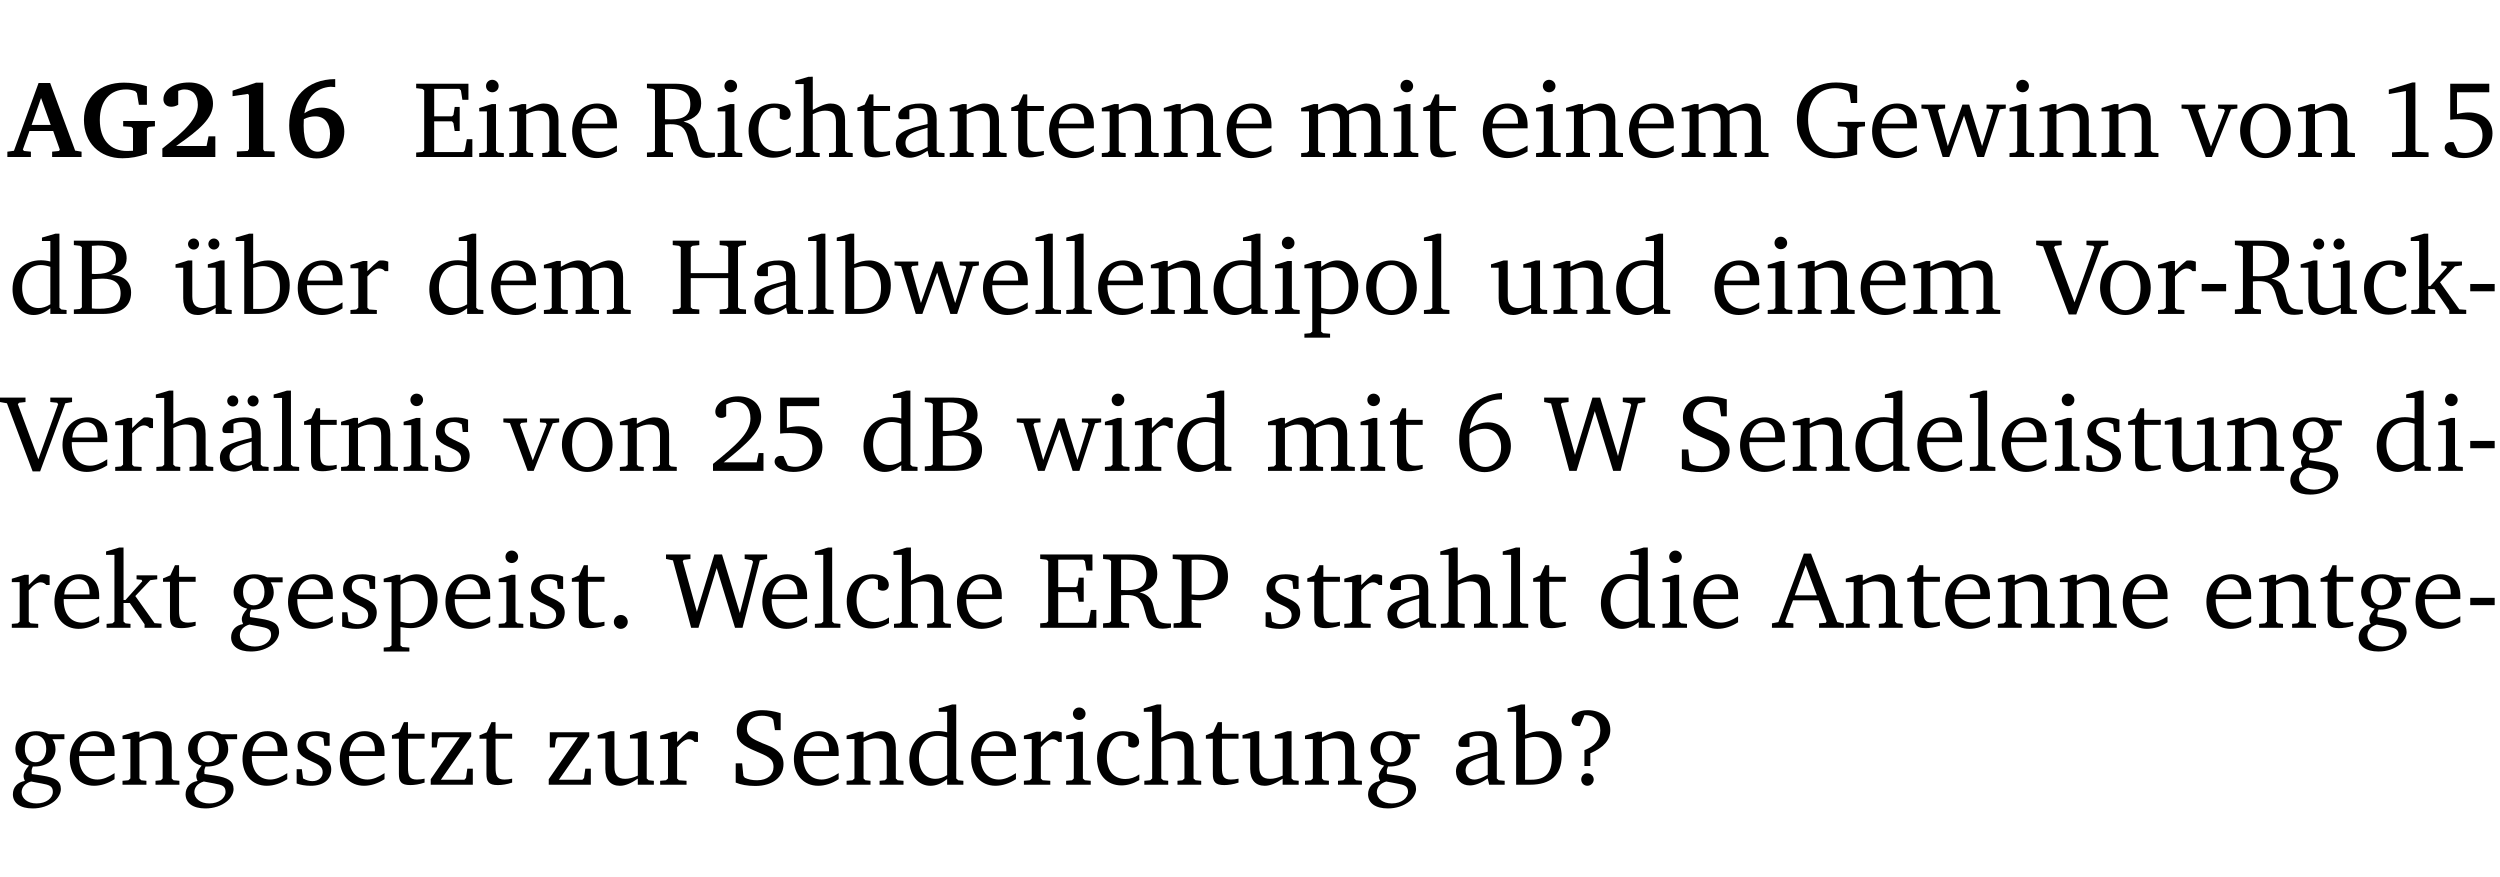 <?xml version="1.0" encoding="UTF-8" standalone="no"?>
<svg
   width="219.029pt"
   height="76.83pt"
   viewBox="0 0 219.029 76.83"
   version="1.2"
   id="svg628"
   sodipodi:docname="3f74c8ffd6cf.pdf"
   xmlns:inkscape="http://www.inkscape.org/namespaces/inkscape"
   xmlns:sodipodi="http://sodipodi.sourceforge.net/DTD/sodipodi-0.dtd"
   xmlns:xlink="http://www.w3.org/1999/xlink"
   xmlns="http://www.w3.org/2000/svg"
   xmlns:svg="http://www.w3.org/2000/svg">
  <sodipodi:namedview
     id="namedview630"
     pagecolor="#ffffff"
     bordercolor="#000000"
     borderopacity="0.25"
     inkscape:showpageshadow="2"
     inkscape:pageopacity="0.0"
     inkscape:pagecheckerboard="0"
     inkscape:deskcolor="#d1d1d1"
     inkscape:document-units="pt" />
  <defs
     id="defs145">
    <g
       id="g143">
      <symbol
         overflow="visible"
         id="glyph0-0">
        <path
           style="stroke:none"
           d=""
           id="path2" />
      </symbol>
      <symbol
         overflow="visible"
         id="glyph0-1">
        <path
           style="stroke:none"
           d="m 2.625,-6.484 -2.156,5.938 -0.578,0.078 V 0 h 2.062 V -0.469 L 1.344,-0.531 1.25,-0.656 1.828,-2.281 H 3.906 l 0.578,1.625 -0.062,0.125 -0.609,0.062 V 0 h 2.578 v -0.469 l -0.562,-0.094 -2.188,-5.922 z m 0.219,1.312 L 3.688,-2.812 H 2.016 Z m 0,0"
           id="path5" />
      </symbol>
      <symbol
         overflow="visible"
         id="glyph0-2">
        <path
           style="stroke:none"
           d="M 3.812,-3.156 V -2.688 L 4.516,-2.641 4.672,-2.5 v 1.953 c -0.25,0.016 -0.438,0.016 -0.531,0.016 -1.469,0 -2.375,-1 -2.375,-2.719 0,-1.672 0.891,-2.672 2.312,-2.672 0.266,0 0.531,0.047 0.797,0.156 L 5.016,-5.594 5.188,-4.578 h 0.703 v -1.625 C 5.188,-6.422 4.5,-6.516 3.875,-6.516 c -2.125,0 -3.5,1.297 -3.5,3.266 0,1.984 1.359,3.359 3.375,3.359 0.703,0 1.406,-0.125 2.141,-0.391 V -2.5 L 6.047,-2.641 6.594,-2.688 v -0.469 z m 0,0"
           id="path8" />
      </symbol>
      <symbol
         overflow="visible"
         id="glyph0-3">
        <path
           style="stroke:none"
           d="m 1.656,-0.969 c 2.125,-1.453 3.234,-2.469 3.234,-3.703 0,-1.109 -0.812,-1.859 -2.094,-1.859 -1.375,0 -2.25,0.672 -2.25,1.469 0,0.391 0.266,0.656 0.688,0.656 0.188,0 0.391,-0.047 0.609,-0.172 v -1.219 c 0.188,-0.078 0.375,-0.125 0.547,-0.125 0.734,0 1.172,0.484 1.172,1.344 0,1.188 -1.078,2.25 -3.109,3.828 V 0 H 5.094 V -1.812 H 4.5 l -0.172,0.844 z m 0,0"
           id="path11" />
      </symbol>
      <symbol
         overflow="visible"
         id="glyph0-4">
        <path
           style="stroke:none"
           d="m 3.109,-6.516 -2.062,0.703 v 0.484 l 1.359,-0.203 0.078,0.125 v 4.703 L 2.375,-0.531 1.422,-0.484 V 0 h 3.312 v -0.484 l -0.906,-0.031 -0.094,-0.156 v -5.844 z m 0,0"
           id="path14" />
      </symbol>
      <symbol
         overflow="visible"
         id="glyph0-5">
        <path
           style="stroke:none"
           d="m 4.484,-6.828 c -2.469,0.016 -4.031,1.625 -4.031,4.062 0,1.812 0.922,2.891 2.391,2.891 1.422,0 2.438,-0.969 2.438,-2.359 0,-1.203 -0.859,-2.094 -1.969,-2.094 -0.547,0 -1.047,0.172 -1.531,0.5 0.25,-1.438 1.047,-2.234 2.297,-2.328 l 0.406,0.031 z m -2.75,3.516 c 0.312,-0.172 0.656,-0.25 1.016,-0.25 0.781,0 1.281,0.578 1.281,1.516 0,1 -0.453,1.578 -1.078,1.578 -0.766,0 -1.234,-0.766 -1.234,-2.281 0,-0.078 0,-0.281 0.016,-0.562 z m 0,0"
           id="path17" />
      </symbol>
      <symbol
         overflow="visible"
         id="glyph1-0">
        <path
           style="stroke:none"
           d=""
           id="path20" />
      </symbol>
      <symbol
         overflow="visible"
         id="glyph1-1">
        <path
           style="stroke:none"
           d="M 0.312,0 H 5.234 V -1.562 H 4.75 l -0.172,0.969 -0.125,0.156 h -2.562 V -3.125 h 1.562 l 0.125,0.156 0.109,0.688 H 4.125 V -4.391 H 3.688 l -0.109,0.703 -0.125,0.125 h -1.562 V -5.969 H 4.094 l 0.141,0.141 0.125,0.812 h 0.531 v -1.406 H 0.312 v 0.391 l 0.547,0.062 0.156,0.125 v 5.266 L 0.859,-0.438 0.312,-0.391 Z m 0,0"
           id="path23" />
      </symbol>
      <symbol
         overflow="visible"
         id="glyph1-2">
        <path
           style="stroke:none"
           d="m 1.469,-6.766 c -0.297,0 -0.547,0.234 -0.547,0.547 0,0.312 0.25,0.547 0.547,0.547 0.312,0 0.562,-0.234 0.562,-0.547 0,-0.297 -0.25,-0.547 -0.562,-0.547 z m -0.031,2.125 -1.109,0.344 V -4 H 1 v 3.453 L 0.844,-0.391 0.328,-0.344 V 0 h 2.156 V -0.344 L 1.969,-0.391 1.797,-0.547 v -4.094 z m 0,0"
           id="path26" />
      </symbol>
      <symbol
         overflow="visible"
         id="glyph1-3">
        <path
           style="stroke:none"
           d="M 0.281,0 H 2.375 V -0.344 L 1.922,-0.391 1.766,-0.547 V -3.75 c 0.406,-0.203 0.766,-0.312 1.062,-0.312 0.703,0 0.969,0.281 0.969,0.984 v 2.531 l -0.156,0.156 -0.469,0.047 V 0 h 2.094 V -0.344 L 4.75,-0.391 4.594,-0.547 v -2.688 c 0,-0.969 -0.469,-1.453 -1.297,-1.453 -0.406,0 -0.891,0.219 -1.531,0.562 v -0.516 h -0.375 L 0.281,-4.297 V -4 h 0.688 v 3.453 L 0.797,-0.391 0.281,-0.344 Z m 0,0"
           id="path29" />
      </symbol>
      <symbol
         overflow="visible"
         id="glyph1-4">
        <path
           style="stroke:none"
           d="m 4.281,-1.016 c -0.547,0.359 -1.016,0.562 -1.5,0.562 -0.969,0 -1.609,-0.734 -1.609,-1.953 0,-0.031 0,-0.078 0,-0.109 H 4.281 c 0,-0.109 0,-0.203 0,-0.297 0,-1.172 -0.672,-1.875 -1.719,-1.875 -1.281,0 -2.203,0.984 -2.203,2.422 0,1.406 0.859,2.359 2.125,2.359 0.609,0 1.219,-0.203 1.797,-0.578 z M 3.438,-2.922 H 1.219 c 0.062,-0.812 0.609,-1.344 1.219,-1.344 0.641,0 1,0.422 1,1.203 0,0.047 0,0.094 0,0.141 z m 0,0"
           id="path32" />
      </symbol>
      <symbol
         overflow="visible"
         id="glyph1-5">
        <path
           style="stroke:none"
           d="m 0.312,-6.422 v 0.391 l 0.547,0.062 0.156,0.125 v 5.266 L 0.859,-0.438 0.312,-0.391 V 0 H 2.594 V -0.391 L 2.047,-0.438 1.891,-0.578 V -2.844 C 2.062,-2.859 2.219,-2.875 2.359,-2.875 c 0.875,0 1.25,0.25 1.5,1.031 0.203,0.625 0.25,1.234 0.703,1.641 0.219,0.188 0.531,0.281 0.969,0.281 0.219,0 0.453,-0.031 0.734,-0.094 V -0.375 c -0.016,0 -0.047,0 -0.078,0 -0.734,0 -1.031,-0.109 -1.25,-0.672 C 4.766,-1.5 4.766,-2.031 4.5,-2.469 4.297,-2.781 3.984,-2.984 3.516,-3.109 4.547,-3.344 5.062,-3.875 5.062,-4.688 5.062,-5.875 4.297,-6.422 2.75,-6.422 Z M 1.891,-5.969 H 2.344 c 1.188,0 1.766,0.359 1.766,1.344 0,0.953 -0.547,1.328 -1.703,1.328 -0.047,0 -0.219,0 -0.516,-0.016 z m 0,0"
           id="path35" />
      </symbol>
      <symbol
         overflow="visible"
         id="glyph1-6">
        <path
           style="stroke:none"
           d="m 4.062,-0.406 v -0.5 C 3.656,-0.625 3.266,-0.5 2.844,-0.5 c -0.984,0 -1.625,-0.688 -1.625,-1.875 0,-1.203 0.594,-1.938 1.406,-1.938 0.172,0 0.312,0.047 0.469,0.141 v 0.781 C 3.234,-3.297 3.375,-3.25 3.516,-3.25 c 0.328,0 0.531,-0.203 0.531,-0.516 C 4.047,-4.312 3.531,-4.688 2.625,-4.688 c -1.344,0 -2.266,0.953 -2.266,2.391 0,1.406 0.844,2.359 2.141,2.359 0.516,0 1.031,-0.156 1.562,-0.469 z m 0,0"
           id="path38" />
      </symbol>
      <symbol
         overflow="visible"
         id="glyph1-7">
        <path
           style="stroke:none"
           d="M 1.344,-7.031 0.188,-6.688 v 0.297 h 0.734 v 5.844 L 0.75,-0.391 0.234,-0.344 V 0 h 2.094 V -0.344 L 1.891,-0.391 1.719,-0.547 V -3.75 c 0.406,-0.203 0.766,-0.312 1.062,-0.312 0.703,0 0.969,0.281 0.969,0.984 v 2.531 l -0.172,0.156 -0.438,0.047 V 0 H 5.219 v -0.344 l -0.5,-0.047 -0.172,-0.156 v -2.688 c 0,-0.969 -0.453,-1.453 -1.281,-1.453 -0.422,0 -0.906,0.219 -1.547,0.562 v -2.906 z m 0,0"
           id="path41" />
      </symbol>
      <symbol
         overflow="visible"
         id="glyph1-8">
        <path
           style="stroke:none"
           d="m 0.844,-4.031 v 3.094 c 0,0.672 0.203,0.969 1,0.969 0.359,0 0.797,-0.062 1.25,-0.219 v -0.344 c -0.219,0.047 -0.438,0.078 -0.672,0.078 -0.656,0 -0.781,-0.328 -0.781,-1.047 V -4.031 H 3.094 v -0.438 H 1.641 V -5.484 H 1.281 L 0.875,-4.594 0.234,-4.328 v 0.297 z m 0,0"
           id="path44" />
      </symbol>
      <symbol
         overflow="visible"
         id="glyph1-9">
        <path
           style="stroke:none"
           d="M 3.188,-0.547 3.312,0 H 4.672 V -0.344 L 4.156,-0.391 3.984,-0.547 V -3.312 c 0,-0.969 -0.422,-1.375 -1.422,-1.375 -1.203,0 -1.938,0.484 -1.938,1.078 0,0.219 0.078,0.297 0.297,0.297 H 1.594 V -4.125 c 0.25,-0.109 0.484,-0.156 0.719,-0.156 0.688,0 0.875,0.328 0.875,1.078 v 0.312 C 1.281,-2.438 0.406,-2.156 0.406,-1.156 c 0,0.719 0.469,1.219 1.219,1.219 0.453,0 0.969,-0.203 1.562,-0.609 z m 0,-0.328 C 2.719,-0.609 2.328,-0.453 2.016,-0.453 1.531,-0.453 1.25,-0.766 1.25,-1.234 1.25,-1.938 1.844,-2.188 3.188,-2.562 Z m 0,0"
           id="path47" />
      </symbol>
      <symbol
         overflow="visible"
         id="glyph1-10">
        <path
           style="stroke:none"
           d="M 4.344,-4.047 C 4.125,-4.469 3.766,-4.688 3.297,-4.688 c -0.406,0 -0.906,0.188 -1.531,0.562 v -0.516 h -0.375 L 0.281,-4.297 V -4 h 0.688 v 3.453 L 0.797,-0.391 0.281,-0.344 V 0 H 2.375 V -0.344 L 1.922,-0.391 1.766,-0.547 V -3.75 C 2.188,-3.953 2.531,-4.062 2.844,-4.062 c 0.578,0 0.844,0.312 0.844,0.984 v 2.531 L 3.531,-0.391 3.062,-0.344 V 0 H 5.109 V -0.344 L 4.656,-0.391 4.484,-0.547 V -3.75 c 0.406,-0.203 0.781,-0.312 1.078,-0.312 0.594,0 0.859,0.312 0.859,0.984 v 2.531 L 6.25,-0.391 5.797,-0.344 V 0 h 2.094 V -0.344 L 7.375,-0.391 7.219,-0.547 v -2.688 c 0,-0.953 -0.484,-1.453 -1.234,-1.453 -0.375,0 -0.922,0.219 -1.641,0.641 z m 0,0"
           id="path50" />
      </symbol>
      <symbol
         overflow="visible"
         id="glyph1-11">
        <path
           style="stroke:none"
           d="M 3.984,-3.078 V -2.688 l 0.688,0.047 L 4.828,-2.5 v 1.984 c -0.375,0.078 -0.703,0.125 -0.969,0.125 -1.5,0 -2.469,-1.078 -2.469,-2.891 0,-1.719 0.922,-2.75 2.391,-2.75 0.375,0 0.734,0.094 1.094,0.25 L 5,-5.609 l 0.141,0.875 H 5.688 V -6.25 C 5.047,-6.438 4.422,-6.531 3.844,-6.531 c -2.109,0 -3.438,1.297 -3.438,3.312 0,1.266 0.625,2.375 1.656,2.953 0.438,0.25 1,0.375 1.641,0.375 C 4.281,0.109 4.938,0 5.688,-0.219 V -2.5 L 5.859,-2.641 6.375,-2.688 v -0.391 z m 0,0"
           id="path53" />
      </symbol>
      <symbol
         overflow="visible"
         id="glyph1-12">
        <path
           style="stroke:none"
           d="M -0.016,-4.594 V -4.25 L 0.562,-4.188 1.844,0 H 2.422 L 3.719,-3.625 4.875,0 H 5.469 L 6.844,-4.172 7.375,-4.25 V -4.594 H 5.688 V -4.25 l 0.516,0.047 0.062,0.156 -0.969,3.094 -1.125,-3.641 H 3.578 L 2.297,-0.953 1.438,-4.047 1.547,-4.203 2.062,-4.25 v -0.344 z m 0,0"
           id="path56" />
      </symbol>
      <symbol
         overflow="visible"
         id="glyph1-13">
        <path
           style="stroke:none"
           d="M -0.047,-4.594 V -4.25 L 0.531,-4.188 2.078,0 h 0.531 L 4.281,-4.172 4.844,-4.25 V -4.594 H 3.156 V -4.25 l 0.516,0.047 0.078,0.156 -1.219,3.125 -1.125,-3.125 0.109,-0.156 L 2.031,-4.25 v -0.344 z m 0,0"
           id="path59" />
      </symbol>
      <symbol
         overflow="visible"
         id="glyph1-14">
        <path
           style="stroke:none"
           d="m 2.578,-4.688 c -1.297,0 -2.219,0.953 -2.219,2.391 0,1.406 0.938,2.391 2.219,2.391 1.281,0 2.219,-0.984 2.219,-2.391 0,-1.422 -0.938,-2.391 -2.219,-2.391 z m 0,0.406 c 0.766,0 1.328,0.75 1.328,1.984 0,1.234 -0.562,1.969 -1.328,1.969 -0.766,0 -1.328,-0.75 -1.328,-1.969 0,-1.25 0.547,-1.984 1.328,-1.984 z m 0,0"
           id="path62" />
      </symbol>
      <symbol
         overflow="visible"
         id="glyph1-15">
        <path
           style="stroke:none"
           d="m 2.969,-6.531 -2.062,0.625 v 0.391 l 1.5,-0.266 V -0.625 l -0.125,0.156 -1.094,0.062 V 0 h 3.203 v -0.406 l -1.031,-0.047 -0.125,-0.141 v -5.938 z m 0,0"
           id="path65" />
      </symbol>
      <symbol
         overflow="visible"
         id="glyph1-16">
        <path
           style="stroke:none"
           d="m 0.969,-6.422 v 3.156 C 1.172,-3.297 1.453,-3.312 1.812,-3.312 c 1.328,0 1.984,0.438 1.984,1.422 0,0.891 -0.609,1.531 -1.516,1.531 -0.203,0 -0.422,-0.031 -0.641,-0.109 l -0.375,-0.828 C 1.172,-1.312 1.094,-1.312 1.031,-1.312 c -0.328,0 -0.547,0.203 -0.547,0.5 0,0.453 0.656,0.906 1.641,0.906 1.562,0 2.547,-0.938 2.547,-2.172 0,-1.094 -0.812,-1.828 -2.094,-1.828 -0.297,0 -0.641,0.047 -1.016,0.141 v -1.906 h 2.828 v -0.75 z m 0,0"
           id="path68" />
      </symbol>
      <symbol
         overflow="visible"
         id="glyph1-17">
        <path
           style="stroke:none"
           d="M 3.656,-6.391 V -4.594 C 3.359,-4.672 3.078,-4.703 2.812,-4.703 c -1.453,0 -2.469,1.016 -2.469,2.547 0,1.344 0.797,2.25 1.844,2.25 0.531,0 0.984,-0.203 1.469,-0.594 V 0 H 5.078 V -0.344 L 4.625,-0.391 4.453,-0.547 V -7.031 H 4.094 L 2.922,-6.688 v 0.297 z m 0,5.547 C 3.312,-0.625 2.969,-0.516 2.625,-0.516 c -0.859,0 -1.438,-0.672 -1.438,-1.797 0,-1.203 0.672,-1.969 1.641,-1.969 0.219,0 0.516,0.047 0.828,0.156 z m 0,0"
           id="path71" />
      </symbol>
      <symbol
         overflow="visible"
         id="glyph1-18">
        <path
           style="stroke:none"
           d="m 0.312,-6.422 v 0.391 l 0.547,0.062 0.156,0.125 v 5.266 L 0.859,-0.438 0.312,-0.391 V 0 h 2.531 c 1.625,0 2.484,-0.672 2.484,-1.875 0,-0.938 -0.641,-1.516 -1.766,-1.531 0.906,-0.25 1.375,-0.734 1.375,-1.469 0,-1.047 -0.719,-1.547 -2.188,-1.547 z m 1.578,2.906 V -5.969 C 2.125,-5.969 2.297,-6 2.422,-6 3.484,-6 4,-5.609 4,-4.828 4,-3.906 3.438,-3.5 2.25,-3.5 c -0.125,0 -0.234,0 -0.359,-0.016 z m 0,3.031 V -3.031 c 0.359,-0.031 0.688,-0.062 0.938,-0.062 1.047,0 1.578,0.422 1.578,1.281 0,0.969 -0.594,1.359 -1.875,1.359 -0.203,0 -0.422,0 -0.641,-0.031 z m 0,0"
           id="path74" />
      </symbol>
      <symbol
         overflow="visible"
         id="glyph1-19">
        <path
           style="stroke:none"
           d="M 1.359,-4.688 0.25,-4.344 v 0.297 H 0.922 V -1.375 c 0,0.969 0.469,1.469 1.281,1.469 0.469,0 0.984,-0.219 1.562,-0.625 V 0 h 1.406 V -0.344 L 4.719,-0.391 4.547,-0.547 V -4.688 H 4.188 l -1.109,0.344 v 0.297 h 0.688 v 3.25 C 3.359,-0.609 3,-0.516 2.656,-0.516 c -0.641,0 -0.938,-0.328 -0.938,-1.016 V -4.688 Z M 1.844,-6.609 c -0.281,0 -0.5,0.219 -0.5,0.484 0,0.266 0.219,0.484 0.5,0.484 0.266,0 0.469,-0.219 0.469,-0.484 0,-0.266 -0.203,-0.484 -0.469,-0.484 z m 1.766,0 c -0.266,0 -0.484,0.219 -0.484,0.484 0,0.266 0.219,0.484 0.484,0.484 0.266,0 0.484,-0.219 0.484,-0.484 0,-0.266 -0.219,-0.484 -0.484,-0.484 z m 0,0"
           id="path77" />
      </symbol>
      <symbol
         overflow="visible"
         id="glyph1-20">
        <path
           style="stroke:none"
           d="M 1.25,-7.031 0.078,-6.688 v 0.297 h 0.75 V 0 h 1.219 C 3.875,0 4.812,-0.875 4.812,-2.516 4.812,-3.812 4.047,-4.688 2.922,-4.688 c -0.422,0 -0.844,0.109 -1.312,0.328 V -7.031 Z M 1.609,-0.438 V -4.031 C 1.938,-4.125 2.219,-4.188 2.453,-4.188 c 0.953,0 1.5,0.656 1.5,1.859 0,1.312 -0.562,1.891 -1.812,1.891 -0.047,0 -0.234,0 -0.531,0 z m 0,0"
           id="path80" />
      </symbol>
      <symbol
         overflow="visible"
         id="glyph1-21">
        <path
           style="stroke:none"
           d="m 0.281,0 h 2.312 V -0.344 L 1.922,-0.391 1.766,-0.547 V -3.281 c 0.391,-0.453 0.719,-0.703 1.031,-0.703 0.203,0 0.375,0.078 0.5,0.234 H 3.594 V -4.578 C 3.391,-4.656 3.219,-4.688 3.016,-4.688 c -0.078,0 -0.156,0 -0.234,0.016 C 2.438,-4.406 2.094,-4.094 1.766,-3.75 v -0.891 h -0.375 L 0.281,-4.297 V -4 h 0.688 v 3.453 L 0.797,-0.391 0.281,-0.344 Z m 0,0"
           id="path83" />
      </symbol>
      <symbol
         overflow="visible"
         id="glyph1-22">
        <path
           style="stroke:none"
           d="m 0.312,-6.422 v 0.391 l 0.547,0.062 0.156,0.125 v 5.266 L 0.859,-0.438 0.312,-0.391 V 0 H 2.641 V -0.391 L 2.047,-0.438 1.891,-0.578 v -2.562 h 3.281 v 2.562 L 5.016,-0.438 4.422,-0.391 V 0 h 2.312 V -0.391 L 6.203,-0.438 6.031,-0.578 V -5.844 l 0.172,-0.125 0.531,-0.062 v -0.391 h -2.312 v 0.391 l 0.594,0.062 0.156,0.125 v 2.266 H 1.891 V -5.844 l 0.156,-0.125 0.594,-0.062 v -0.391 z m 0,0"
           id="path86" />
      </symbol>
      <symbol
         overflow="visible"
         id="glyph1-23">
        <path
           style="stroke:none"
           d="M 0.266,0 H 2.5 V -0.344 L 1.953,-0.391 1.781,-0.547 V -7.031 H 1.422 l -1.156,0.344 v 0.297 H 1 v 5.844 l -0.172,0.156 -0.562,0.047 z m 0,0"
           id="path89" />
      </symbol>
      <symbol
         overflow="visible"
         id="glyph1-24">
        <path
           style="stroke:none"
           d="m 0.219,2.078 h 2.25 V 1.734 L 1.859,1.688 1.688,1.547 V -0.062 C 2.047,0 2.344,0.031 2.578,0.031 4,0.031 4.938,-0.953 4.938,-2.453 4.938,-3.797 4.156,-4.688 3.094,-4.688 2.656,-4.688 2.203,-4.5 1.688,-4.125 V -4.641 H 1.328 L 0.219,-4.297 V -4 h 0.688 V 1.547 L 0.734,1.688 0.219,1.734 Z m 1.469,-2.625 v -3.219 c 0.375,-0.219 0.688,-0.328 1.016,-0.328 0.828,0 1.391,0.656 1.391,1.766 0,1.172 -0.656,1.922 -1.594,1.922 -0.219,0 -0.484,-0.047 -0.812,-0.141 z m 0,0"
           id="path92" />
      </symbol>
      <symbol
         overflow="visible"
         id="glyph1-25">
        <path
           style="stroke:none"
           d="M 1.359,-4.688 0.25,-4.344 v 0.297 H 0.922 V -1.375 c 0,0.969 0.469,1.469 1.281,1.469 0.469,0 0.984,-0.219 1.562,-0.625 V 0 h 1.406 V -0.344 L 4.719,-0.391 4.547,-0.547 V -4.688 H 4.188 l -1.109,0.344 v 0.297 h 0.688 v 3.25 C 3.359,-0.609 3,-0.516 2.656,-0.516 c -0.641,0 -0.938,-0.328 -0.938,-1.016 V -4.688 Z m 0,0"
           id="path95" />
      </symbol>
      <symbol
         overflow="visible"
         id="glyph1-26">
        <path
           style="stroke:none"
           d="m -0.219,-6.422 v 0.391 l 0.609,0.109 2.25,5.969 h 0.656 L 5.5,-5.922 6.094,-6.031 V -6.422 H 4.188 v 0.391 l 0.594,0.062 0.094,0.125 -1.734,4.828 -1.797,-4.828 0.109,-0.125 0.562,-0.062 v -0.391 z m 0,0"
           id="path98" />
      </symbol>
      <symbol
         overflow="visible"
         id="glyph1-27">
        <path
           style="stroke:none"
           d="m 0.453,-2.625 v 0.641 H 2.594 V -2.625 Z m 0,0"
           id="path101" />
      </symbol>
      <symbol
         overflow="visible"
         id="glyph1-28">
        <path
           style="stroke:none"
           d="m 0.234,0 h 2.094 v -0.344 l -0.438,-0.047 -0.172,-0.156 v -1.625 H 2.266 L 3.562,-0.312 V 0 H 5.047 V -0.359 L 4.438,-0.406 2.75,-2.781 4.062,-4.172 4.672,-4.25 v -0.344 h -1.812 V -4.25 l 0.438,0.047 0.062,0.125 -1.469,1.641 H 1.719 v -4.594 h -0.375 L 0.188,-6.688 v 0.297 h 0.734 v 5.844 L 0.75,-0.391 0.234,-0.344 Z m 0,0"
           id="path104" />
      </symbol>
      <symbol
         overflow="visible"
         id="glyph1-29">
        <path
           style="stroke:none"
           d="M 3.188,-0.547 3.312,0 H 4.672 V -0.344 L 4.156,-0.391 3.984,-0.547 V -3.312 c 0,-0.969 -0.422,-1.375 -1.422,-1.375 -1.203,0 -1.938,0.484 -1.938,1.078 0,0.219 0.078,0.297 0.297,0.297 H 1.594 V -4.125 c 0.25,-0.109 0.484,-0.156 0.719,-0.156 0.688,0 0.875,0.328 0.875,1.078 v 0.312 C 1.281,-2.438 0.406,-2.156 0.406,-1.156 c 0,0.719 0.469,1.219 1.219,1.219 0.453,0 0.969,-0.203 1.562,-0.609 z m 0,-0.328 C 2.719,-0.609 2.328,-0.453 2.016,-0.453 1.531,-0.453 1.25,-0.766 1.25,-1.234 1.25,-1.938 1.844,-2.188 3.188,-2.562 Z M 1.547,-6.609 c -0.281,0 -0.5,0.219 -0.5,0.484 0,0.266 0.219,0.484 0.5,0.484 0.266,0 0.469,-0.219 0.469,-0.484 0,-0.266 -0.203,-0.484 -0.469,-0.484 z m 1.766,0 c -0.266,0 -0.484,0.219 -0.484,0.484 0,0.266 0.219,0.484 0.484,0.484 0.266,0 0.484,-0.219 0.484,-0.484 0,-0.266 -0.219,-0.484 -0.484,-0.484 z m 0,0"
           id="path107" />
      </symbol>
      <symbol
         overflow="visible"
         id="glyph1-30">
        <path
           style="stroke:none"
           d="M 3.297,-4.484 C 2.969,-4.625 2.594,-4.688 2.172,-4.688 c -1.094,0 -1.688,0.484 -1.688,1.328 0,0.641 0.422,0.953 1.234,1.312 0.625,0.281 0.969,0.453 0.969,0.953 0,0.453 -0.344,0.781 -0.906,0.781 -0.266,0 -0.531,-0.078 -0.812,-0.234 l -0.109,-0.812 H 0.406 v 1.25 c 0.328,0.125 0.75,0.203 1.234,0.203 1.125,0 1.797,-0.547 1.797,-1.438 0,-0.359 -0.141,-0.641 -0.375,-0.828 -0.312,-0.25 -0.672,-0.391 -1,-0.547 C 1.516,-2.984 1.25,-3.188 1.25,-3.594 c 0,-0.438 0.281,-0.688 0.781,-0.688 0.234,0 0.469,0.062 0.719,0.203 l 0.078,0.672 h 0.469 z m 0,0"
           id="path110" />
      </symbol>
      <symbol
         overflow="visible"
         id="glyph1-31">
        <path
           style="stroke:none"
           d="m 1.344,-0.75 c 2.125,-1.688 3.281,-2.766 3.281,-3.969 0,-1.078 -0.766,-1.812 -2,-1.812 -1.188,0 -2.016,0.672 -2.016,1.344 0,0.328 0.188,0.547 0.531,0.547 0.156,0 0.297,-0.047 0.422,-0.156 V -5.812 c 0.297,-0.156 0.562,-0.234 0.859,-0.234 0.797,0 1.266,0.531 1.266,1.453 0,1.25 -1.188,2.297 -3.281,3.984 V 0 H 4.828 V -1.562 H 4.406 L 4.234,-0.75 Z m 0,0"
           id="path113" />
      </symbol>
      <symbol
         overflow="visible"
         id="glyph1-32">
        <path
           style="stroke:none"
           d="m 4.234,-6.828 c -2.344,0.156 -3.75,1.734 -3.75,4.172 0,1.734 0.938,2.766 2.219,2.766 1.312,0 2.312,-0.984 2.312,-2.281 0,-1.219 -0.844,-2.078 -1.984,-2.078 -0.562,0 -1.125,0.203 -1.625,0.578 0.297,-1.703 1.266,-2.594 2.797,-2.594 0.016,0 0.031,0 0.031,0 z M 1.391,-3.25 c 0.391,-0.281 0.859,-0.438 1.375,-0.438 0.812,0 1.391,0.625 1.391,1.609 0,1 -0.578,1.734 -1.375,1.734 -0.891,0 -1.406,-0.797 -1.406,-2.328 0,-0.172 0,-0.375 0.016,-0.578 z m 0,0"
           id="path116" />
      </symbol>
      <symbol
         overflow="visible"
         id="glyph1-33">
        <path
           style="stroke:none"
           d="M 2.203,0 H 2.844 L 4.438,-5.234 6.047,0 h 0.656 l 1.516,-5.906 0.641,-0.125 v -0.391 h -1.969 v 0.391 l 0.641,0.109 0.094,0.141 -1.156,4.484 -1.562,-5.125 H 4.234 l -1.531,5.016 -1.234,-4.422 0.078,-0.125 0.594,-0.078 V -6.422 H 0 v 0.391 l 0.609,0.125 z m 0,0"
           id="path119" />
      </symbol>
      <symbol
         overflow="visible"
         id="glyph1-34">
        <path
           style="stroke:none"
           d="m 0.578,-0.188 c 0.438,0.188 1.031,0.297 1.719,0.297 1.531,0 2.469,-0.781 2.469,-1.922 0,-0.422 -0.141,-0.766 -0.422,-1.047 -0.438,-0.438 -0.953,-0.578 -1.438,-0.781 -0.875,-0.375 -1.344,-0.609 -1.344,-1.25 0,-0.703 0.5,-1.156 1.312,-1.156 0.328,0 0.609,0.062 0.859,0.188 L 3.875,-5.688 4.016,-4.781 h 0.5 V -6.266 C 3.953,-6.438 3.406,-6.531 2.891,-6.531 c -1.359,0 -2.219,0.75 -2.219,1.844 0,0.922 0.562,1.281 1.625,1.734 1.047,0.453 1.594,0.625 1.594,1.406 0,0.672 -0.516,1.156 -1.438,1.156 -0.438,0 -0.797,-0.078 -1.078,-0.219 L 1.25,-0.781 1.141,-1.875 h -0.562 z m 0,0"
           id="path122" />
      </symbol>
      <symbol
         overflow="visible"
         id="glyph1-35">
        <path
           style="stroke:none"
           d="M 3.531,-4.422 C 3.172,-4.609 2.812,-4.688 2.453,-4.688 c -1.141,0 -1.859,0.641 -1.859,1.562 0,0.719 0.453,1.281 1.188,1.453 -0.312,0.359 -0.469,0.656 -0.469,0.906 0,0.156 0.047,0.297 0.109,0.438 C 0.766,-0.219 0.375,0.234 0.375,0.844 0.375,1.609 1.016,2.078 2.109,2.078 2.844,2.078 3.5,1.859 4,1.453 4.375,1.141 4.578,0.734 4.578,0.375 c 0,-0.703 -0.5,-1 -1.625,-1.172 L 2.031,-0.938 c 0,-0.109 -0.016,-0.188 -0.016,-0.234 0,-0.141 0.047,-0.297 0.109,-0.422 0.062,0 0.109,0 0.156,0 1.109,0 1.828,-0.641 1.828,-1.5 0,-0.328 -0.078,-0.609 -0.266,-0.891 h 1.047 v -0.438 z m -1.172,0.094 c 0.547,0 0.938,0.453 0.938,1.188 0,0.719 -0.391,1.172 -0.938,1.172 -0.562,0 -0.938,-0.453 -0.938,-1.172 0,-0.734 0.375,-1.188 0.938,-1.188 z M 1.969,-0.281 2.891,-0.109 C 3.562,0.016 3.875,0.109 3.875,0.625 c 0,0.547 -0.578,1.016 -1.422,1.016 -0.797,0 -1.312,-0.438 -1.312,-0.984 0,-0.422 0.297,-0.781 0.828,-0.938 z m 0,0"
           id="path125" />
      </symbol>
      <symbol
         overflow="visible"
         id="glyph1-36">
        <path
           style="stroke:none"
           d="M 1.328,-1.125 C 1,-1.125 0.719,-0.859 0.719,-0.516 0.719,-0.172 1,0.094 1.328,0.094 1.656,0.094 1.938,-0.188 1.938,-0.516 1.938,-0.859 1.656,-1.125 1.328,-1.125 Z m 0,0"
           id="path128" />
      </symbol>
      <symbol
         overflow="visible"
         id="glyph1-37">
        <path
           style="stroke:none"
           d="M 0.312,0 H 2.719 V -0.391 L 2.047,-0.438 1.891,-0.578 v -1.875 c 0.297,0.031 0.531,0.047 0.703,0.047 1.547,0 2.484,-0.828 2.484,-2.062 0,-1.453 -0.828,-1.953 -2.656,-1.953 h -2.188 v 0.391 l 0.625,0.062 0.156,0.125 v 5.266 L 0.859,-0.438 0.312,-0.391 Z m 1.578,-2.922 v -3.031 C 2.062,-5.969 2.234,-5.969 2.375,-5.969 c 1.234,0 1.812,0.453 1.812,1.484 0,1.047 -0.578,1.609 -1.672,1.609 -0.141,0 -0.359,-0.016 -0.625,-0.047 z m 0,0"
           id="path131" />
      </symbol>
      <symbol
         overflow="visible"
         id="glyph1-38">
        <path
           style="stroke:none"
           d="m 2.719,-6.5 -2.234,6 -0.562,0.109 V 0 h 1.875 v -0.391 l -0.625,-0.047 -0.094,-0.141 0.688,-1.828 h 2.25 l 0.688,1.828 -0.062,0.141 -0.594,0.047 V 0 H 6.219 V -0.391 L 5.641,-0.5 3.344,-6.5 Z M 2.875,-5.484 3.859,-2.844 h -1.938 z m 0,0"
           id="path134" />
      </symbol>
      <symbol
         overflow="visible"
         id="glyph1-39">
        <path
           style="stroke:none"
           d="M 0.438,0 H 4.125 V -1.406 H 3.641 L 3.531,-0.594 3.391,-0.438 h -2.062 l 2.656,-3.797 V -4.594 H 0.531 v 1.328 h 0.438 L 1.078,-4 1.219,-4.156 H 2.984 L 0.438,-0.484 Z m 0,0"
           id="path137" />
      </symbol>
      <symbol
         overflow="visible"
         id="glyph1-40">
        <path
           style="stroke:none"
           d="m 2.172,-2.75 c 1.172,-0.516 1.75,-1.156 1.75,-2.047 0,-1.031 -0.766,-1.734 -1.984,-1.734 -0.859,0 -1.406,0.406 -1.406,0.891 0,0.312 0.203,0.5 0.562,0.5 0.062,0 0.125,0 0.172,0 L 1.656,-6.094 c 0.031,0 0.031,0 0.062,0 0.844,0 1.328,0.5 1.328,1.344 0,0.797 -0.469,1.375 -1.391,1.719 v 1.391 H 2.172 Z M 1.906,-1 C 1.609,-1 1.375,-0.766 1.375,-0.453 c 0,0.297 0.234,0.547 0.531,0.547 0.312,0 0.562,-0.25 0.562,-0.547 C 2.469,-0.766 2.219,-1 1.906,-1 Z m 0,0"
           id="path140" />
      </symbol>
    </g>
  </defs>
  <g
     id="surface1"
     transform="translate(-46.018,-104.995)">
    <path
       style="fill:none;stroke:#000000;stroke-width:0.01;stroke-linecap:butt;stroke-linejoin:miter;stroke-miterlimit:10;stroke-opacity:0.01"
       d="M 3.4375e-4,-0.001 H 218.27"
       transform="matrix(1,0,0,-1,46.777,104.999)"
       id="path147" />
    <g
       style="fill:#000000;fill-opacity:1"
       id="g159">
      <use
         xlink:href="#glyph0-1"
         x="46.772"
         y="118.752"
         id="use149" />
      <use
         xlink:href="#glyph0-2"
         x="52.998"
         y="118.752"
         id="use151" />
      <use
         xlink:href="#glyph0-3"
         x="59.789"
         y="118.752"
         id="use153" />
      <use
         xlink:href="#glyph0-4"
         x="65.346"
         y="118.752"
         id="use155" />
      <use
         xlink:href="#glyph0-5"
         x="70.902"
         y="118.752"
         id="use157" />
    </g>
    <g
       style="fill:#000000;fill-opacity:1"
       id="g169">
      <use
         xlink:href="#glyph1-1"
         x="82.167"
         y="118.752"
         id="use161" />
      <use
         xlink:href="#glyph1-2"
         x="87.676"
         y="118.752"
         id="use163" />
      <use
         xlink:href="#glyph1-3"
         x="90.354"
         y="118.752"
         id="use165" />
      <use
         xlink:href="#glyph1-4"
         x="95.786"
         y="118.752"
         id="use167" />
    </g>
    <g
       style="fill:#000000;fill-opacity:1"
       id="g195">
      <use
         xlink:href="#glyph1-5"
         x="102.386"
         y="118.752"
         id="use171" />
      <use
         xlink:href="#glyph1-2"
         x="108.564"
         y="118.752"
         id="use173" />
      <use
         xlink:href="#glyph1-6"
         x="111.242"
         y="118.752"
         id="use175" />
      <use
         xlink:href="#glyph1-7"
         x="115.508"
         y="118.752"
         id="use177" />
      <use
         xlink:href="#glyph1-8"
         x="120.902"
         y="118.752"
         id="use179" />
      <use
         xlink:href="#glyph1-9"
         x="124.096"
         y="118.752"
         id="use181" />
      <use
         xlink:href="#glyph1-3"
         x="128.946"
         y="118.752"
         id="use183" />
      <use
         xlink:href="#glyph1-8"
         x="134.378"
         y="118.752"
         id="use185" />
      <use
         xlink:href="#glyph1-4"
         x="137.572"
         y="118.752"
         id="use187" />
      <use
         xlink:href="#glyph1-3"
         x="142.268"
         y="118.752"
         id="use189" />
      <use
         xlink:href="#glyph1-3"
         x="147.701"
         y="118.752"
         id="use191" />
      <use
         xlink:href="#glyph1-4"
         x="153.133"
         y="118.752"
         id="use193" />
    </g>
    <g
       style="fill:#000000;fill-opacity:1"
       id="g203">
      <use
         xlink:href="#glyph1-10"
         x="159.733"
         y="118.752"
         id="use197" />
      <use
         xlink:href="#glyph1-2"
         x="167.795"
         y="118.752"
         id="use199" />
      <use
         xlink:href="#glyph1-8"
         x="170.473"
         y="118.752"
         id="use201" />
    </g>
    <g
       style="fill:#000000;fill-opacity:1"
       id="g215">
      <use
         xlink:href="#glyph1-4"
         x="175.571"
         y="118.752"
         id="use205" />
      <use
         xlink:href="#glyph1-2"
         x="180.267"
         y="118.752"
         id="use207" />
      <use
         xlink:href="#glyph1-3"
         x="182.945"
         y="118.752"
         id="use209" />
      <use
         xlink:href="#glyph1-4"
         x="188.377"
         y="118.752"
         id="use211" />
      <use
         xlink:href="#glyph1-10"
         x="193.073"
         y="118.752"
         id="use213" />
    </g>
    <g
       style="fill:#000000;fill-opacity:1"
       id="g229">
      <use
         xlink:href="#glyph1-11"
         x="203.039"
         y="118.752"
         id="use217" />
      <use
         xlink:href="#glyph1-4"
         x="209.677"
         y="118.752"
         id="use219" />
      <use
         xlink:href="#glyph1-12"
         x="214.373"
         y="118.752"
         id="use221" />
      <use
         xlink:href="#glyph1-2"
         x="221.747"
         y="118.752"
         id="use223" />
      <use
         xlink:href="#glyph1-3"
         x="224.425"
         y="118.752"
         id="use225" />
      <use
         xlink:href="#glyph1-3"
         x="229.857"
         y="118.752"
         id="use227" />
    </g>
    <g
       style="fill:#000000;fill-opacity:1"
       id="g237">
      <use
         xlink:href="#glyph1-13"
         x="237.193"
         y="118.752"
         id="use231" />
      <use
         xlink:href="#glyph1-14"
         x="241.918"
         y="118.752"
         id="use233" />
      <use
         xlink:href="#glyph1-3"
         x="247.073"
         y="118.752"
         id="use235" />
    </g>
    <g
       style="fill:#000000;fill-opacity:1"
       id="g243">
      <use
         xlink:href="#glyph1-15"
         x="254.399"
         y="118.752"
         id="use239" />
      <use
         xlink:href="#glyph1-16"
         x="259.717"
         y="118.752"
         id="use241" />
    </g>
    <g
       style="fill:#000000;fill-opacity:1"
       id="g249">
      <use
         xlink:href="#glyph1-17"
         x="46.772"
         y="132.5"
         id="use245" />
      <use
         xlink:href="#glyph1-18"
         x="52.176"
         y="132.5"
         id="use247" />
    </g>
    <g
       style="fill:#000000;fill-opacity:1"
       id="g259">
      <use
         xlink:href="#glyph1-19"
         x="61.147"
         y="132.5"
         id="use251" />
      <use
         xlink:href="#glyph1-20"
         x="66.589"
         y="132.5"
         id="use253" />
      <use
         xlink:href="#glyph1-4"
         x="71.744"
         y="132.5"
         id="use255" />
      <use
         xlink:href="#glyph1-21"
         x="76.44"
         y="132.5"
         id="use257" />
    </g>
    <g
       style="fill:#000000;fill-opacity:1"
       id="g267">
      <use
         xlink:href="#glyph1-17"
         x="83.288"
         y="132.5"
         id="use261" />
      <use
         xlink:href="#glyph1-4"
         x="88.692"
         y="132.5"
         id="use263" />
      <use
         xlink:href="#glyph1-10"
         x="93.388"
         y="132.5"
         id="use265" />
    </g>
    <g
       style="fill:#000000;fill-opacity:1"
       id="g299">
      <use
         xlink:href="#glyph1-22"
         x="104.645"
         y="132.5"
         id="use269" />
      <use
         xlink:href="#glyph1-9"
         x="111.703"
         y="132.5"
         id="use271" />
      <use
         xlink:href="#glyph1-23"
         x="116.552"
         y="132.5"
         id="use273" />
      <use
         xlink:href="#glyph1-20"
         x="119.25"
         y="132.5"
         id="use275" />
      <use
         xlink:href="#glyph1-12"
         x="124.405"
         y="132.5"
         id="use277" />
      <use
         xlink:href="#glyph1-4"
         x="131.779"
         y="132.5"
         id="use279" />
      <use
         xlink:href="#glyph1-23"
         x="136.475"
         y="132.5"
         id="use281" />
      <use
         xlink:href="#glyph1-23"
         x="139.172"
         y="132.5"
         id="use283" />
      <use
         xlink:href="#glyph1-4"
         x="141.869"
         y="132.5"
         id="use285" />
      <use
         xlink:href="#glyph1-3"
         x="146.565"
         y="132.5"
         id="use287" />
      <use
         xlink:href="#glyph1-17"
         x="151.997"
         y="132.5"
         id="use289" />
      <use
         xlink:href="#glyph1-2"
         x="157.401"
         y="132.5"
         id="use291" />
      <use
         xlink:href="#glyph1-24"
         x="160.079"
         y="132.5"
         id="use293" />
      <use
         xlink:href="#glyph1-14"
         x="165.349"
         y="132.5"
         id="use295" />
      <use
         xlink:href="#glyph1-23"
         x="170.504"
         y="132.5"
         id="use297" />
    </g>
    <g
       style="fill:#000000;fill-opacity:1"
       id="g307">
      <use
         xlink:href="#glyph1-25"
         x="176.396"
         y="132.5"
         id="use301" />
      <use
         xlink:href="#glyph1-3"
         x="181.838"
         y="132.5"
         id="use303" />
      <use
         xlink:href="#glyph1-17"
         x="187.27"
         y="132.5"
         id="use305" />
    </g>
    <g
       style="fill:#000000;fill-opacity:1"
       id="g319">
      <use
         xlink:href="#glyph1-4"
         x="195.868"
         y="132.5"
         id="use309" />
      <use
         xlink:href="#glyph1-2"
         x="200.564"
         y="132.5"
         id="use311" />
      <use
         xlink:href="#glyph1-3"
         x="203.242"
         y="132.5"
         id="use313" />
      <use
         xlink:href="#glyph1-4"
         x="208.675"
         y="132.5"
         id="use315" />
      <use
         xlink:href="#glyph1-10"
         x="213.371"
         y="132.5"
         id="use317" />
    </g>
    <g
       style="fill:#000000;fill-opacity:1"
       id="g323">
      <use
         xlink:href="#glyph1-26"
         x="224.628"
         y="132.5"
         id="use321" />
    </g>
    <g
       style="fill:#000000;fill-opacity:1"
       id="g333">
      <use
         xlink:href="#glyph1-14"
         x="229.649"
         y="132.5"
         id="use325" />
      <use
         xlink:href="#glyph1-21"
         x="234.804"
         y="132.5"
         id="use327" />
      <use
         xlink:href="#glyph1-27"
         x="238.458"
         y="132.5"
         id="use329" />
      <use
         xlink:href="#glyph1-5"
         x="241.509"
         y="132.5"
         id="use331" />
    </g>
    <g
       style="fill:#000000;fill-opacity:1"
       id="g343">
      <use
         xlink:href="#glyph1-19"
         x="247.333"
         y="132.5"
         id="use335" />
      <use
         xlink:href="#glyph1-6"
         x="252.775"
         y="132.5"
         id="use337" />
      <use
         xlink:href="#glyph1-28"
         x="257.041"
         y="132.5"
         id="use339" />
      <use
         xlink:href="#glyph1-27"
         x="261.986"
         y="132.5"
         id="use341" />
    </g>
    <g
       style="fill:#000000;fill-opacity:1"
       id="g347">
      <use
         xlink:href="#glyph1-26"
         x="46.237"
         y="146.249"
         id="use345" />
    </g>
    <g
       style="fill:#000000;fill-opacity:1"
       id="g367">
      <use
         xlink:href="#glyph1-4"
         x="51.134"
         y="146.249"
         id="use349" />
      <use
         xlink:href="#glyph1-21"
         x="55.83"
         y="146.249"
         id="use351" />
      <use
         xlink:href="#glyph1-7"
         x="59.483"
         y="146.249"
         id="use353" />
      <use
         xlink:href="#glyph1-29"
         x="64.878"
         y="146.249"
         id="use355" />
      <use
         xlink:href="#glyph1-23"
         x="69.727"
         y="146.249"
         id="use357" />
      <use
         xlink:href="#glyph1-8"
         x="72.424"
         y="146.249"
         id="use359" />
      <use
         xlink:href="#glyph1-3"
         x="75.618"
         y="146.249"
         id="use361" />
      <use
         xlink:href="#glyph1-2"
         x="81.051"
         y="146.249"
         id="use363" />
      <use
         xlink:href="#glyph1-30"
         x="83.729"
         y="146.249"
         id="use365" />
    </g>
    <g
       style="fill:#000000;fill-opacity:1"
       id="g375">
      <use
         xlink:href="#glyph1-13"
         x="90.165"
         y="146.249"
         id="use369" />
      <use
         xlink:href="#glyph1-14"
         x="94.89"
         y="146.249"
         id="use371" />
      <use
         xlink:href="#glyph1-3"
         x="100.045"
         y="146.249"
         id="use373" />
    </g>
    <g
       style="fill:#000000;fill-opacity:1"
       id="g381">
      <use
         xlink:href="#glyph1-31"
         x="108.079"
         y="146.249"
         id="use377" />
      <use
         xlink:href="#glyph1-16"
         x="113.397"
         y="146.249"
         id="use379" />
    </g>
    <g
       style="fill:#000000;fill-opacity:1"
       id="g387">
      <use
         xlink:href="#glyph1-17"
         x="121.326"
         y="146.249"
         id="use383" />
      <use
         xlink:href="#glyph1-18"
         x="126.729"
         y="146.249"
         id="use385" />
    </g>
    <g
       style="fill:#000000;fill-opacity:1"
       id="g397">
      <use
         xlink:href="#glyph1-12"
         x="135.117"
         y="146.249"
         id="use389" />
      <use
         xlink:href="#glyph1-2"
         x="142.491"
         y="146.249"
         id="use391" />
      <use
         xlink:href="#glyph1-21"
         x="145.169"
         y="146.249"
         id="use393" />
      <use
         xlink:href="#glyph1-17"
         x="148.823"
         y="146.249"
         id="use395" />
    </g>
    <g
       style="fill:#000000;fill-opacity:1"
       id="g405">
      <use
         xlink:href="#glyph1-10"
         x="156.828"
         y="146.249"
         id="use399" />
      <use
         xlink:href="#glyph1-2"
         x="164.89"
         y="146.249"
         id="use401" />
      <use
         xlink:href="#glyph1-8"
         x="167.568"
         y="146.249"
         id="use403" />
    </g>
    <g
       style="fill:#000000;fill-opacity:1"
       id="g409">
      <use
         xlink:href="#glyph1-32"
         x="173.374"
         y="146.249"
         id="use407" />
    </g>
    <g
       style="fill:#000000;fill-opacity:1"
       id="g413">
      <use
         xlink:href="#glyph1-33"
         x="181.303"
         y="146.249"
         id="use411" />
    </g>
    <g
       style="fill:#000000;fill-opacity:1"
       id="g441">
      <use
         xlink:href="#glyph1-34"
         x="192.789"
         y="146.249"
         id="use415" />
      <use
         xlink:href="#glyph1-4"
         x="198.107"
         y="146.249"
         id="use417" />
      <use
         xlink:href="#glyph1-3"
         x="202.803"
         y="146.249"
         id="use419" />
      <use
         xlink:href="#glyph1-17"
         x="208.235"
         y="146.249"
         id="use421" />
      <use
         xlink:href="#glyph1-4"
         x="213.639"
         y="146.249"
         id="use423" />
      <use
         xlink:href="#glyph1-23"
         x="218.335"
         y="146.249"
         id="use425" />
      <use
         xlink:href="#glyph1-4"
         x="221.032"
         y="146.249"
         id="use427" />
      <use
         xlink:href="#glyph1-2"
         x="225.728"
         y="146.249"
         id="use429" />
      <use
         xlink:href="#glyph1-30"
         x="228.406"
         y="146.249"
         id="use431" />
      <use
         xlink:href="#glyph1-8"
         x="232.232"
         y="146.249"
         id="use433" />
      <use
         xlink:href="#glyph1-25"
         x="235.426"
         y="146.249"
         id="use435" />
      <use
         xlink:href="#glyph1-3"
         x="240.868"
         y="146.249"
         id="use437" />
      <use
         xlink:href="#glyph1-35"
         x="246.301"
         y="146.249"
         id="use439" />
    </g>
    <g
       style="fill:#000000;fill-opacity:1"
       id="g449">
      <use
         xlink:href="#glyph1-17"
         x="253.904"
         y="146.249"
         id="use443" />
      <use
         xlink:href="#glyph1-2"
         x="259.308"
         y="146.249"
         id="use445" />
      <use
         xlink:href="#glyph1-27"
         x="261.986"
         y="146.249"
         id="use447" />
    </g>
    <g
       style="fill:#000000;fill-opacity:1"
       id="g459">
      <use
         xlink:href="#glyph1-21"
         x="46.772"
         y="159.997"
         id="use451" />
      <use
         xlink:href="#glyph1-4"
         x="50.426"
         y="159.997"
         id="use453" />
      <use
         xlink:href="#glyph1-28"
         x="55.122"
         y="159.997"
         id="use455" />
      <use
         xlink:href="#glyph1-8"
         x="60.066"
         y="159.997"
         id="use457" />
    </g>
    <g
       style="fill:#000000;fill-opacity:1"
       id="g479">
      <use
         xlink:href="#glyph1-35"
         x="65.891"
         y="159.997"
         id="use461" />
      <use
         xlink:href="#glyph1-4"
         x="70.893"
         y="159.997"
         id="use463" />
      <use
         xlink:href="#glyph1-30"
         x="75.589"
         y="159.997"
         id="use465" />
      <use
         xlink:href="#glyph1-24"
         x="79.415"
         y="159.997"
         id="use467" />
      <use
         xlink:href="#glyph1-4"
         x="84.684"
         y="159.997"
         id="use469" />
      <use
         xlink:href="#glyph1-2"
         x="89.381"
         y="159.997"
         id="use471" />
      <use
         xlink:href="#glyph1-30"
         x="92.058"
         y="159.997"
         id="use473" />
      <use
         xlink:href="#glyph1-8"
         x="95.884"
         y="159.997"
         id="use475" />
      <use
         xlink:href="#glyph1-36"
         x="99.079"
         y="159.997"
         id="use477" />
    </g>
    <g
       style="fill:#000000;fill-opacity:1"
       id="g483">
      <use
         xlink:href="#glyph1-33"
         x="104.368"
         y="159.997"
         id="use481" />
    </g>
    <g
       style="fill:#000000;fill-opacity:1"
       id="g495">
      <use
         xlink:href="#glyph1-4"
         x="112.449"
         y="159.997"
         id="use485" />
      <use
         xlink:href="#glyph1-23"
         x="117.145"
         y="159.997"
         id="use487" />
      <use
         xlink:href="#glyph1-6"
         x="119.842"
         y="159.997"
         id="use489" />
      <use
         xlink:href="#glyph1-7"
         x="124.108"
         y="159.997"
         id="use491" />
      <use
         xlink:href="#glyph1-4"
         x="129.502"
         y="159.997"
         id="use493" />
    </g>
    <g
       style="fill:#000000;fill-opacity:1"
       id="g503">
      <use
         xlink:href="#glyph1-1"
         x="136.838"
         y="159.997"
         id="use497" />
      <use
         xlink:href="#glyph1-5"
         x="142.347"
         y="159.997"
         id="use499" />
      <use
         xlink:href="#glyph1-37"
         x="148.526"
         y="159.997"
         id="use501" />
    </g>
    <g
       style="fill:#000000;fill-opacity:1"
       id="g519">
      <use
         xlink:href="#glyph1-30"
         x="156.493"
         y="159.997"
         id="use505" />
      <use
         xlink:href="#glyph1-8"
         x="160.318"
         y="159.997"
         id="use507" />
      <use
         xlink:href="#glyph1-21"
         x="163.513"
         y="159.997"
         id="use509" />
      <use
         xlink:href="#glyph1-9"
         x="167.166"
         y="159.997"
         id="use511" />
      <use
         xlink:href="#glyph1-7"
         x="172.015"
         y="159.997"
         id="use513" />
      <use
         xlink:href="#glyph1-23"
         x="177.409"
         y="159.997"
         id="use515" />
      <use
         xlink:href="#glyph1-8"
         x="180.107"
         y="159.997"
         id="use517" />
    </g>
    <g
       style="fill:#000000;fill-opacity:1"
       id="g527">
      <use
         xlink:href="#glyph1-17"
         x="185.931"
         y="159.997"
         id="use521" />
      <use
         xlink:href="#glyph1-2"
         x="191.335"
         y="159.997"
         id="use523" />
      <use
         xlink:href="#glyph1-4"
         x="194.013"
         y="159.997"
         id="use525" />
    </g>
    <g
       style="fill:#000000;fill-opacity:1"
       id="g543">
      <use
         xlink:href="#glyph1-38"
         x="201.339"
         y="159.997"
         id="use529" />
      <use
         xlink:href="#glyph1-3"
         x="207.451"
         y="159.997"
         id="use531" />
      <use
         xlink:href="#glyph1-8"
         x="212.883"
         y="159.997"
         id="use533" />
      <use
         xlink:href="#glyph1-4"
         x="216.077"
         y="159.997"
         id="use535" />
      <use
         xlink:href="#glyph1-3"
         x="220.774"
         y="159.997"
         id="use537" />
      <use
         xlink:href="#glyph1-3"
         x="226.206"
         y="159.997"
         id="use539" />
      <use
         xlink:href="#glyph1-4"
         x="231.638"
         y="159.997"
         id="use541" />
    </g>
    <g
       style="fill:#000000;fill-opacity:1"
       id="g557">
      <use
         xlink:href="#glyph1-4"
         x="238.965"
         y="159.997"
         id="use545" />
      <use
         xlink:href="#glyph1-3"
         x="243.661"
         y="159.997"
         id="use547" />
      <use
         xlink:href="#glyph1-8"
         x="249.093"
         y="159.997"
         id="use549" />
      <use
         xlink:href="#glyph1-35"
         x="252.288"
         y="159.997"
         id="use551" />
      <use
         xlink:href="#glyph1-4"
         x="257.29"
         y="159.997"
         id="use553" />
      <use
         xlink:href="#glyph1-27"
         x="261.986"
         y="159.997"
         id="use555" />
    </g>
    <g
       style="fill:#000000;fill-opacity:1"
       id="g579">
      <use
         xlink:href="#glyph1-35"
         x="46.772"
         y="173.745"
         id="use559" />
      <use
         xlink:href="#glyph1-4"
         x="51.774"
         y="173.745"
         id="use561" />
      <use
         xlink:href="#glyph1-3"
         x="56.47"
         y="173.745"
         id="use563" />
      <use
         xlink:href="#glyph1-35"
         x="61.903"
         y="173.745"
         id="use565" />
      <use
         xlink:href="#glyph1-4"
         x="66.905"
         y="173.745"
         id="use567" />
      <use
         xlink:href="#glyph1-30"
         x="71.601"
         y="173.745"
         id="use569" />
      <use
         xlink:href="#glyph1-4"
         x="75.426"
         y="173.745"
         id="use571" />
      <use
         xlink:href="#glyph1-8"
         x="80.122"
         y="173.745"
         id="use573" />
      <use
         xlink:href="#glyph1-39"
         x="83.317"
         y="173.745"
         id="use575" />
      <use
         xlink:href="#glyph1-8"
         x="87.793"
         y="173.745"
         id="use577" />
    </g>
    <g
       style="fill:#000000;fill-opacity:1"
       id="g587">
      <use
         xlink:href="#glyph1-39"
         x="93.656"
         y="173.745"
         id="use581" />
      <use
         xlink:href="#glyph1-25"
         x="98.132"
         y="173.745"
         id="use583" />
      <use
         xlink:href="#glyph1-21"
         x="103.574"
         y="173.745"
         id="use585" />
    </g>
    <g
       style="fill:#000000;fill-opacity:1"
       id="g615">
      <use
         xlink:href="#glyph1-34"
         x="109.896"
         y="173.745"
         id="use589" />
      <use
         xlink:href="#glyph1-4"
         x="115.213"
         y="173.745"
         id="use591" />
      <use
         xlink:href="#glyph1-3"
         x="119.909"
         y="173.745"
         id="use593" />
      <use
         xlink:href="#glyph1-17"
         x="125.342"
         y="173.745"
         id="use595" />
      <use
         xlink:href="#glyph1-4"
         x="130.746"
         y="173.745"
         id="use597" />
      <use
         xlink:href="#glyph1-21"
         x="135.442"
         y="173.745"
         id="use599" />
      <use
         xlink:href="#glyph1-2"
         x="139.095"
         y="173.745"
         id="use601" />
      <use
         xlink:href="#glyph1-6"
         x="141.773"
         y="173.745"
         id="use603" />
      <use
         xlink:href="#glyph1-7"
         x="146.039"
         y="173.745"
         id="use605" />
      <use
         xlink:href="#glyph1-8"
         x="151.433"
         y="173.745"
         id="use607" />
      <use
         xlink:href="#glyph1-25"
         x="154.627"
         y="173.745"
         id="use609" />
      <use
         xlink:href="#glyph1-3"
         x="160.07"
         y="173.745"
         id="use611" />
      <use
         xlink:href="#glyph1-35"
         x="165.502"
         y="173.745"
         id="use613" />
    </g>
    <g
       style="fill:#000000;fill-opacity:1"
       id="g623">
      <use
         xlink:href="#glyph1-9"
         x="173.172"
         y="173.745"
         id="use617" />
      <use
         xlink:href="#glyph1-20"
         x="178.022"
         y="173.745"
         id="use619" />
      <use
         xlink:href="#glyph1-40"
         x="183.177"
         y="173.745"
         id="use621" />
    </g>
    <path
       style="fill:none;stroke:#000000;stroke-width:0.01;stroke-linecap:butt;stroke-linejoin:miter;stroke-miterlimit:10;stroke-opacity:0.01"
       d="M 3.4375e-4,-3.125e-4 H 218.27"
       transform="matrix(1,0,0,-1,46.777,181.82)"
       id="path625" />
  </g>
</svg>
